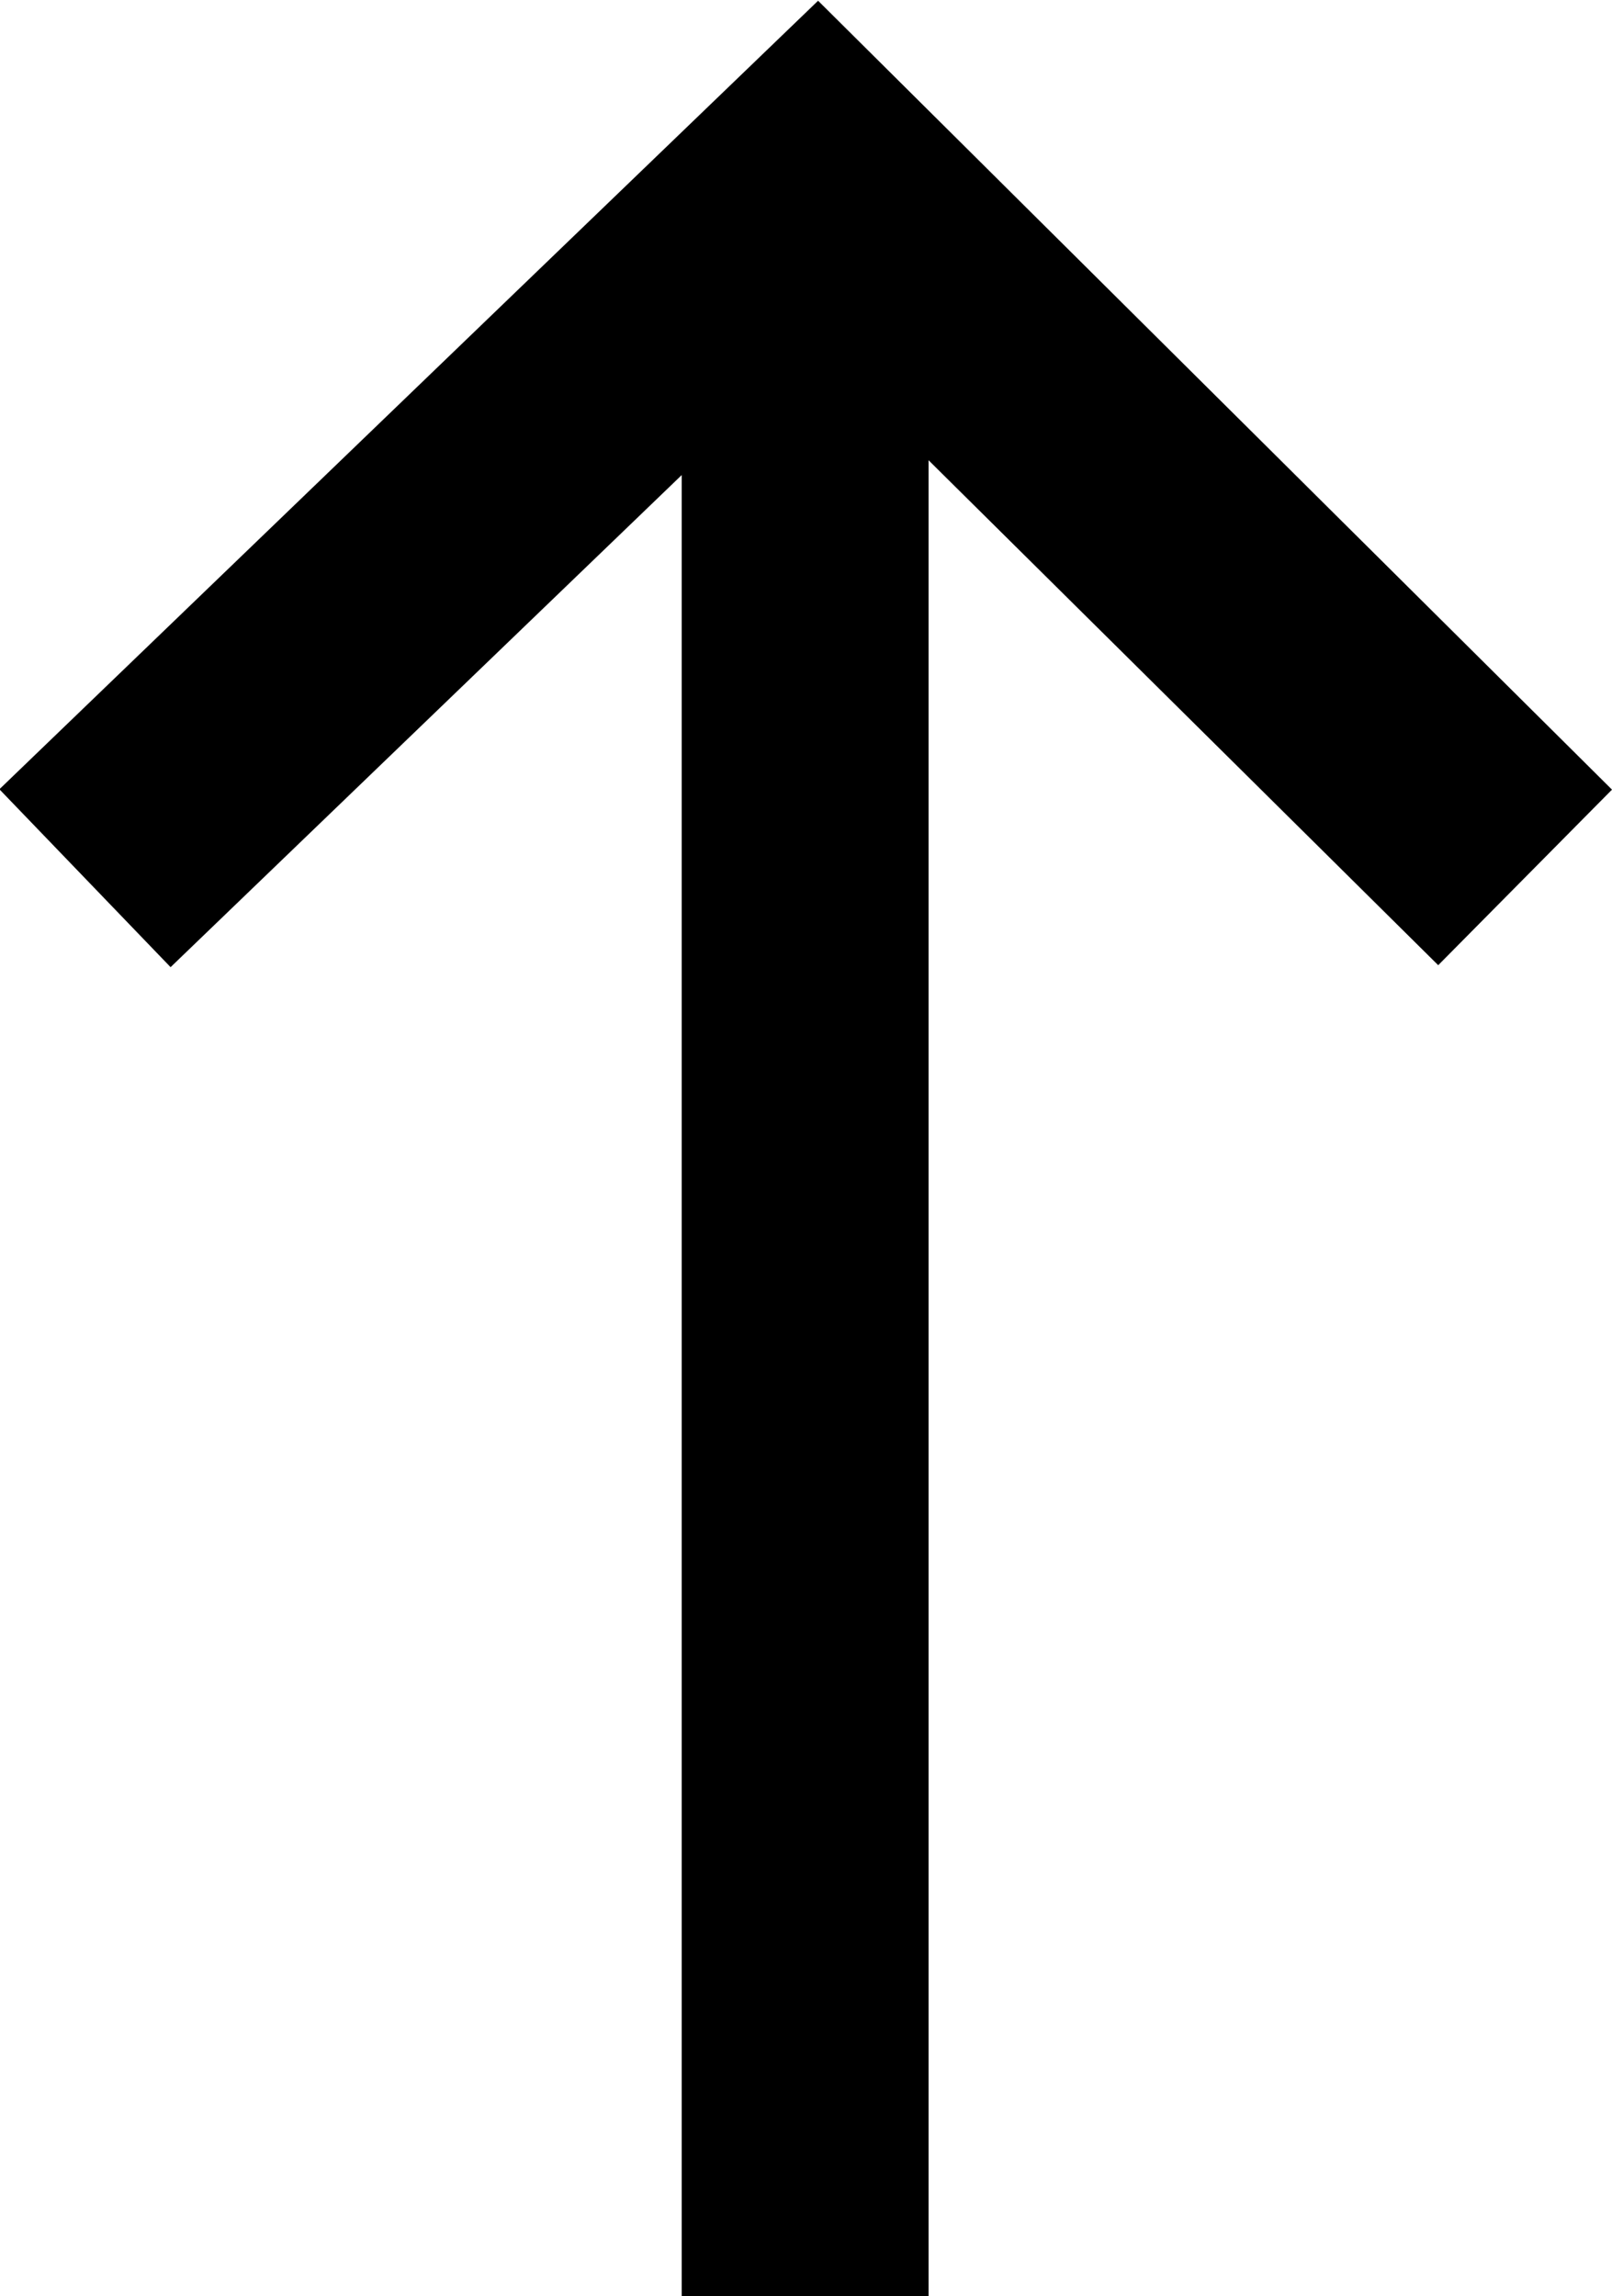<svg width="13.06" height="18.6" version="1.1" viewBox="0 0 13.06 18.6" xmlns="http://www.w3.org/2000/svg">
	<path d="m13.06 6.396-1.408 1.422-4.129-4.09v14.87h-2v-14.75l-4.141 3.986-1.387-1.441 6.633-6.387z"/>
</svg>
